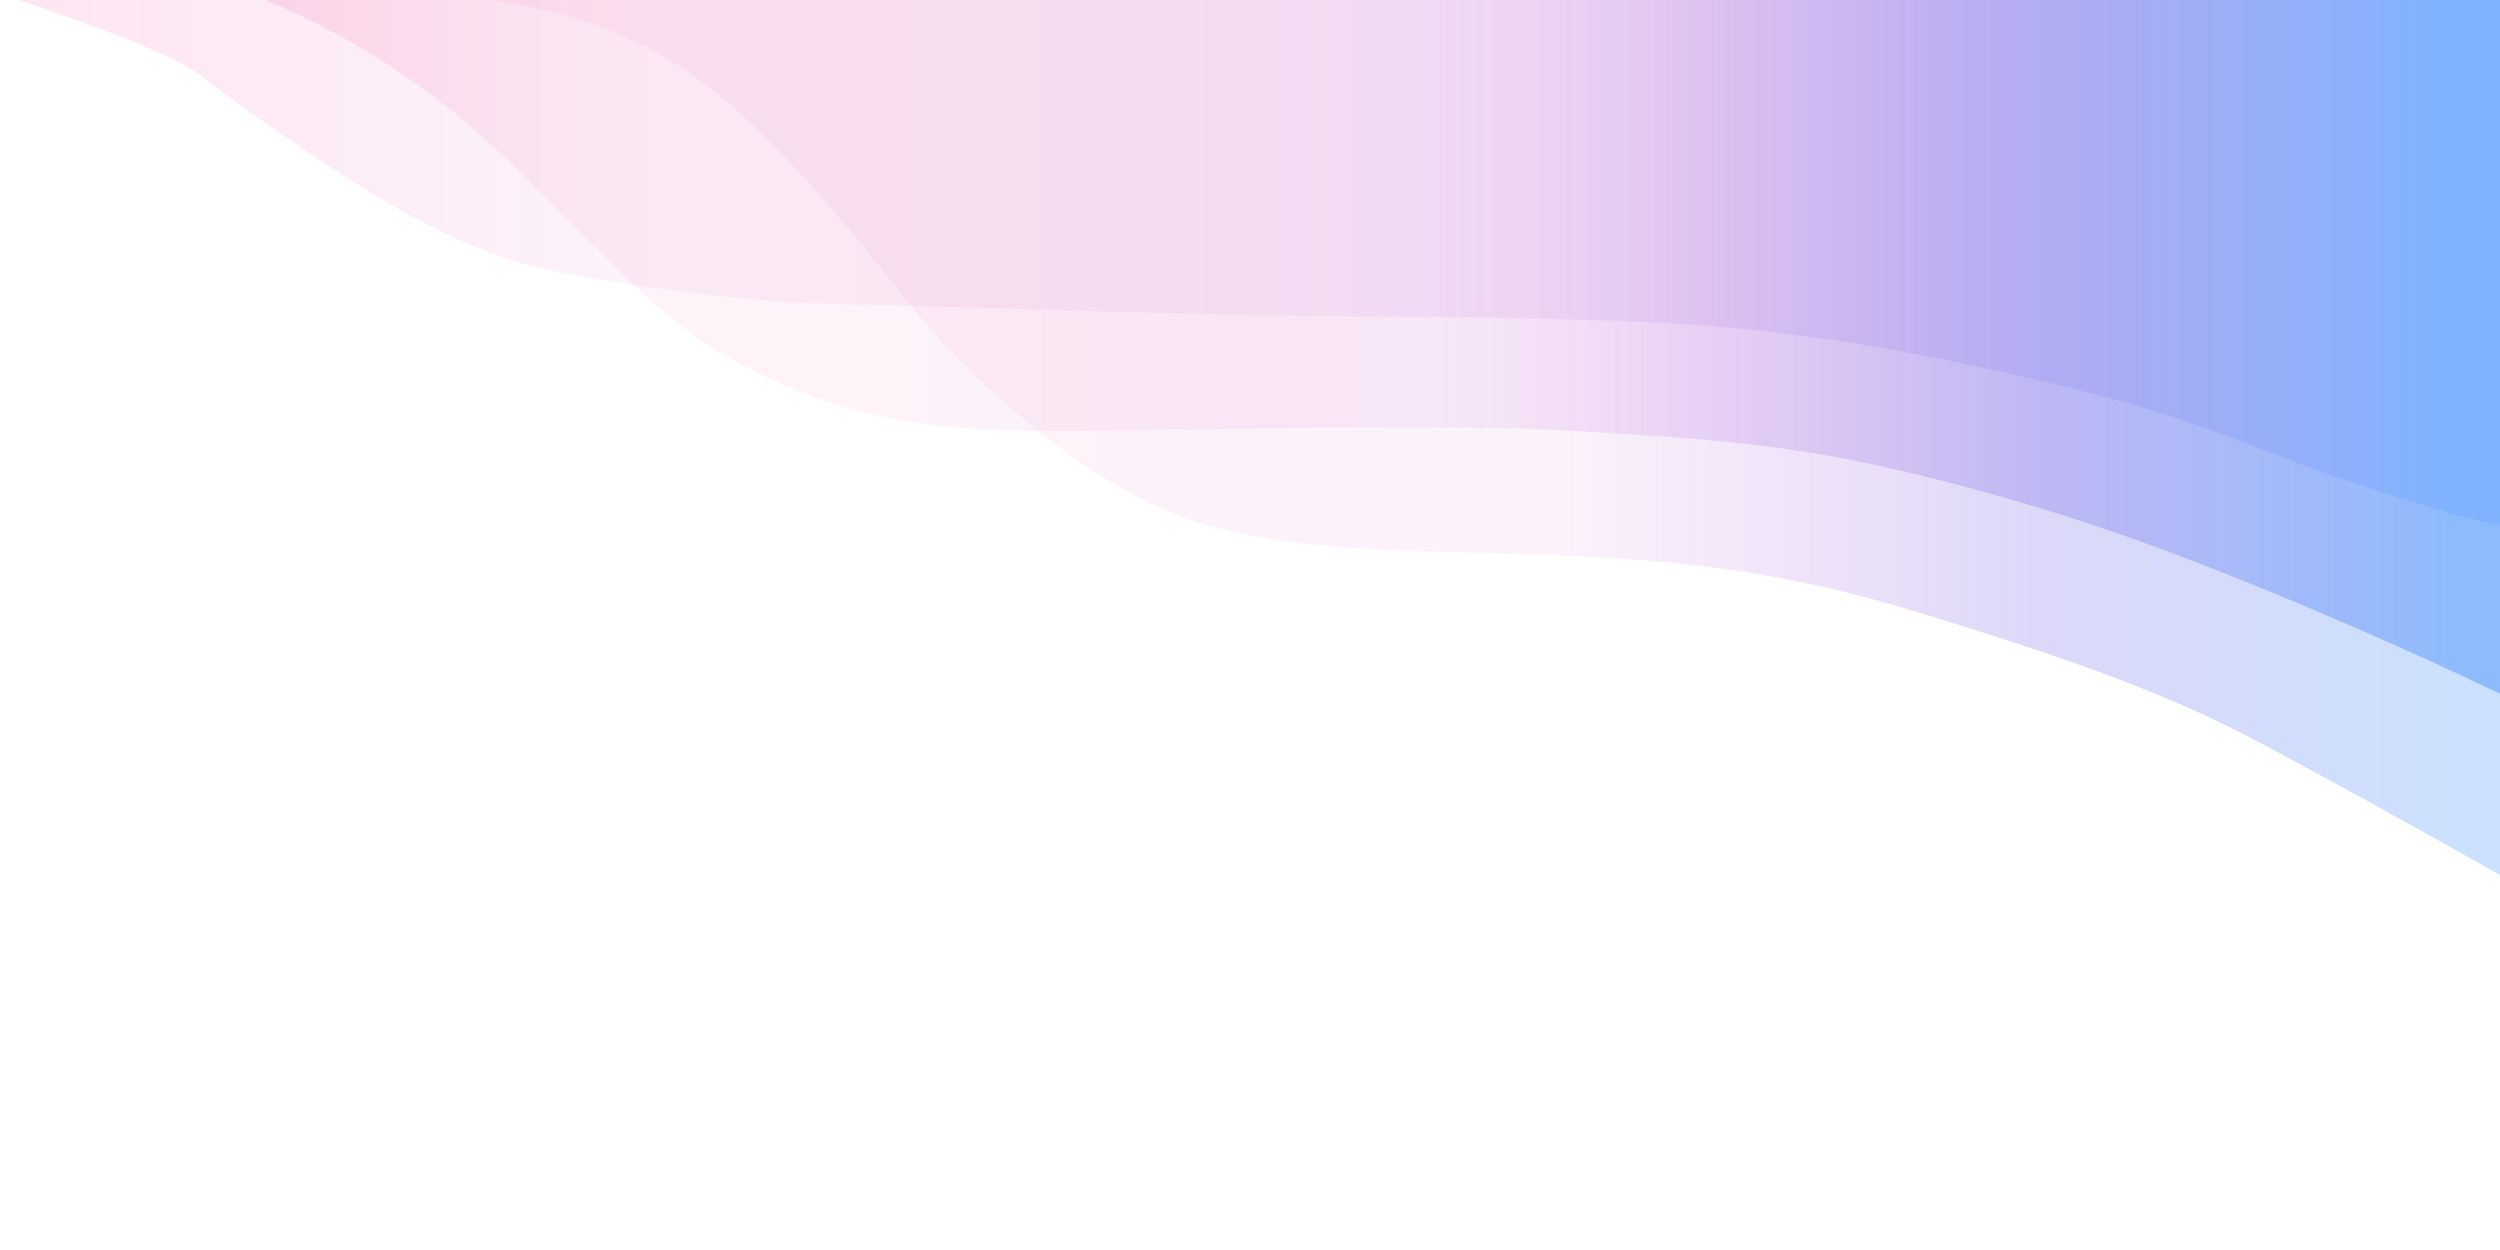 <?xml version="1.0" standalone="no"?><!-- Generator: Gravit.io --><svg xmlns="http://www.w3.org/2000/svg" xmlns:xlink="http://www.w3.org/1999/xlink" style="isolation:isolate" viewBox="0 0 400 200" width="400" height="200"><linearGradient id="_lgradient_3" x1="0" y1="0.5" x2="1" y2="0.5" gradientTransform="matrix(400,0,0,85,0,-1)" gradientUnits="userSpaceOnUse"><stop offset="2.174%" stop-opacity="0.1" style="stop-color:rgb(240,14,119)"/><stop offset="27.391%" stop-opacity="0.05" style="stop-color:rgb(207,10,154)"/><stop offset="50.87%" stop-opacity="0.05" style="stop-color:rgb(149,31,186)"/><stop offset="74.348%" stop-opacity="0.1" style="stop-color:rgb(88,54,220)"/><stop offset="100%" stop-opacity="0.1" style="stop-color:rgb(0,101,253)"/></linearGradient><path d=" M 400 0 L 400 84 Q 391.766 82.531 373 76 C 354.234 69.469 351 66.234 318 59 C 285 51.766 265.875 51.5 246.475 51 C 227.075 50.5 204.717 50.749 182 50 C 159.283 49.251 150.862 49.049 134 48.667 C 117.138 48.284 95.392 44.834 87 43 C 78.608 41.166 69.57 37.132 58 30 C 49.063 24.491 37.152 16.079 32 12 Q 26.848 7.921 0 -1 L 400 0 Z " fill="url(#_lgradient_3)"/><linearGradient id="_lgradient_4" x1="0" y1="0.5" x2="1" y2="0.5" gradientTransform="matrix(360,0,0,112,40,-1)" gradientUnits="userSpaceOnUse"><stop offset="2.174%" stop-opacity="0.1" style="stop-color:rgb(240,14,119)"/><stop offset="14.783%" stop-opacity="0.05" style="stop-color:rgb(227,13,133)"/><stop offset="29.565%" stop-opacity="0.05" style="stop-color:rgb(211,11,150)"/><stop offset="52.609%" stop-opacity="0.05" style="stop-color:rgb(175,7,188)"/><stop offset="78.261%" stop-opacity="0.2" style="stop-color:rgb(77,60,225)"/><stop offset="97.391%" stop-opacity="0.3" style="stop-color:rgb(0,101,253)"/></linearGradient><path d=" M 400 0 L 400 111 Q 383.203 102.938 364 95 C 344.797 87.063 328.078 81.141 307 76 C 285.922 70.859 273.188 70.313 253 69 C 232.813 67.688 193.188 68.813 170 69 C 146.813 69.188 133.406 66.188 118 58 C 102.594 49.813 90.563 33.313 75 20 Q 59.438 6.688 40 -1 L 400 0 Z " fill="url(#_lgradient_4)"/><linearGradient id="_lgradient_5" x1="0" y1="0.5" x2="1" y2="0.5" gradientTransform="matrix(322,0,0,140,78,0)" gradientUnits="userSpaceOnUse"><stop offset="2.174%" stop-opacity="0.05" style="stop-color:rgb(240,14,119)"/><stop offset="15.217%" stop-opacity="0.05" style="stop-color:rgb(227,13,133)"/><stop offset="29.565%" stop-opacity="0.05" style="stop-color:rgb(211,11,150)"/><stop offset="53.043%" stop-opacity="0.05" style="stop-color:rgb(175,7,188)"/><stop offset="77.826%" stop-opacity="0.2" style="stop-color:rgb(77,60,225)"/><stop offset="97.826%" stop-opacity="0.2" style="stop-color:rgb(0,101,253)"/></linearGradient><path d=" M 400 0 L 400 140 Q 374.75 125.75 360 118 C 345.25 110.25 327.5 104.25 307 98 C 286.5 91.75 271.75 90 253 89 C 234.25 88 209.547 88.953 193 84 C 173.427 78.141 156.881 61.009 151 55 C 145.25 49.125 131.563 29.313 116 16 Q 100.438 2.688 78 0 L 400 0 Z " fill="url(#_lgradient_5)"/></svg>